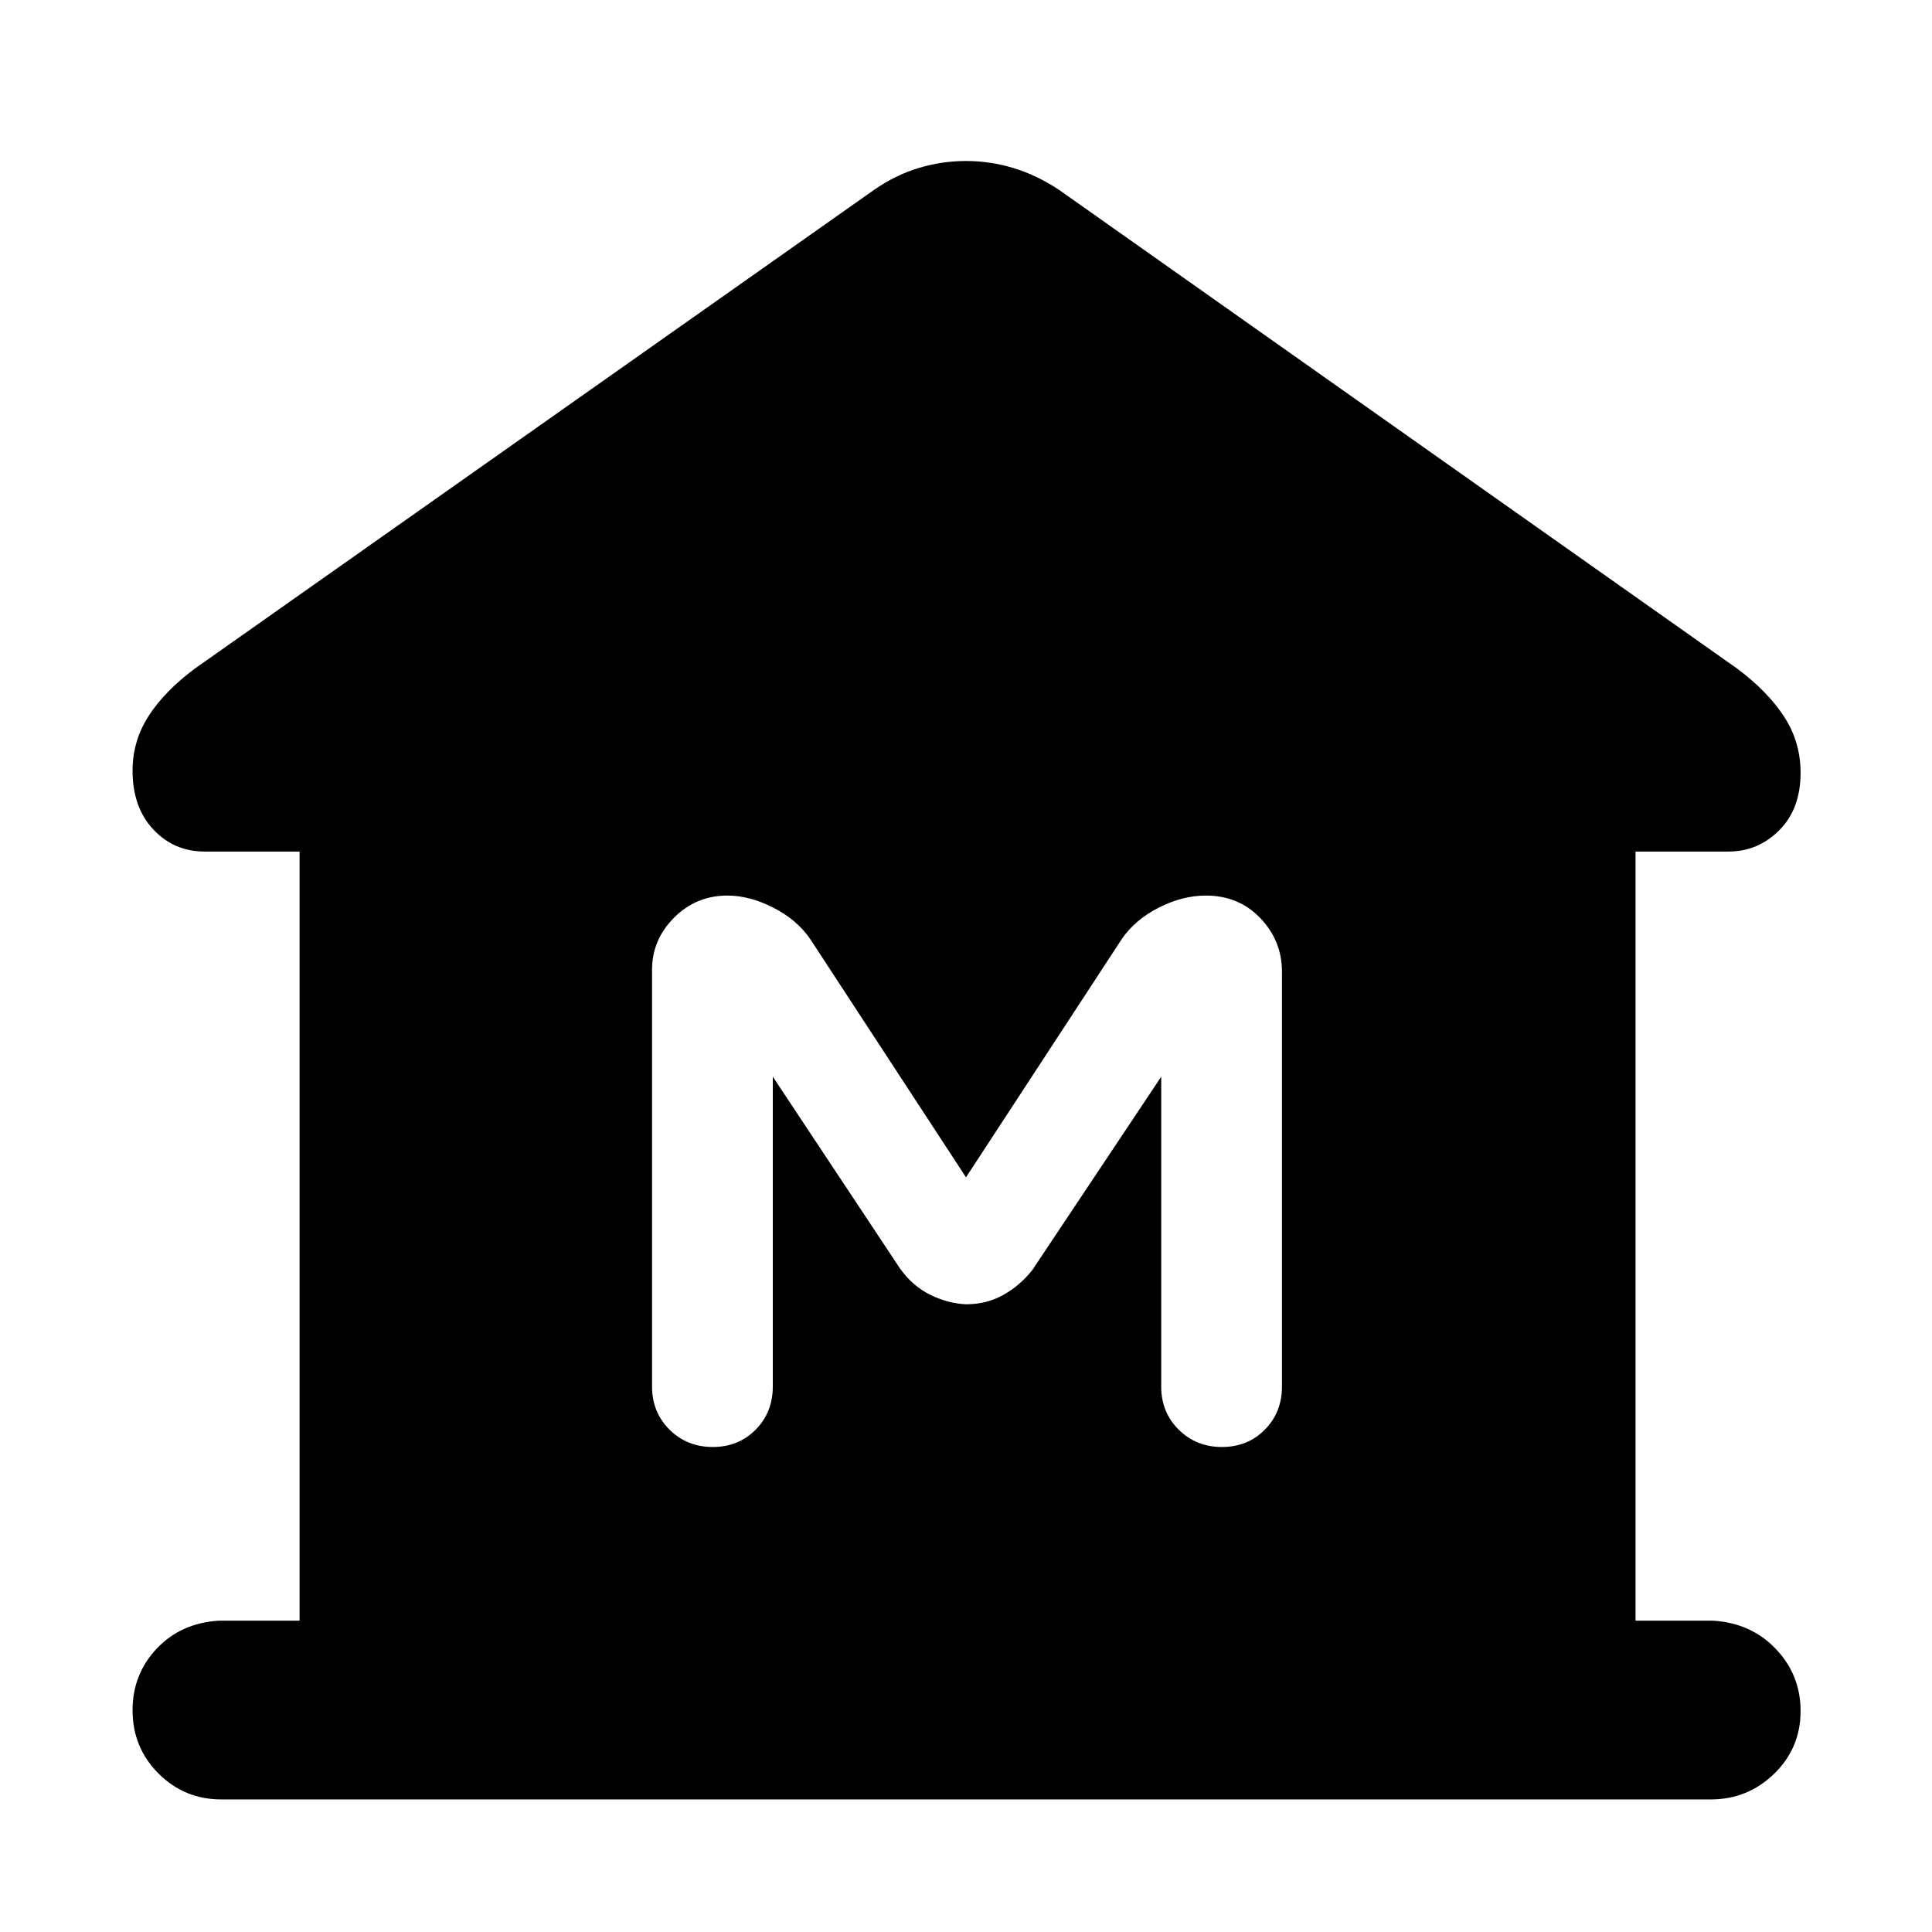 <svg xmlns="http://www.w3.org/2000/svg" width="48" height="48" viewBox="0 96 960 960"><path d="M110 990.131q-18.403 0-31.267-12.915-12.864-12.914-12.864-31.391 0-17.912 12.016-30.652 12.017-12.739 30.985-13.869h39.999V519.131h-47.217q-15.178 0-25.48-10.988-10.303-10.988-10.303-29.186 0-14.783 7.957-27.153 7.956-12.37 23-23.588L434.26 190.391q10.631-7.416 22.207-10.904 11.576-3.488 23.533-3.488t23.533 3.488q11.576 3.488 22.772 10.904l336.869 237.825q15.044 11.218 23.283 23.805 8.239 12.588 8.239 27.936 0 18.004-10.585 28.589-10.585 10.585-25.198 10.585h-46.217v382.173h38.434q18.968 1.13 31.267 14.045t12.299 30.826q0 18.477-13.147 31.217-13.147 12.739-31.549 12.739H110ZM354.175 815q12.825 0 21.325-8.625T384 785V631l63.087 95.13q6.13 8.696 14.891 13.109T480 744.087q10.261 0 18.522-4.631 8.261-4.63 14.391-12.326L577 631v154q0 12.75 8.675 21.375 8.676 8.625 21.5 8.625 12.825 0 21.325-8.625T637 785V578.87q0-15.37-10.717-26.62Q615.565 541 599.13 541q-11.565 0-23.347 6-11.783 6-18.348 15.565L480 681l-77.435-118.435Q396 553 384.231 547q-11.769-6-22.796-6-15.512 0-26.473 10.962Q324 562.923 324 577.87V785q0 12.75 8.675 21.375 8.676 8.625 21.5 8.625Z"/></svg>